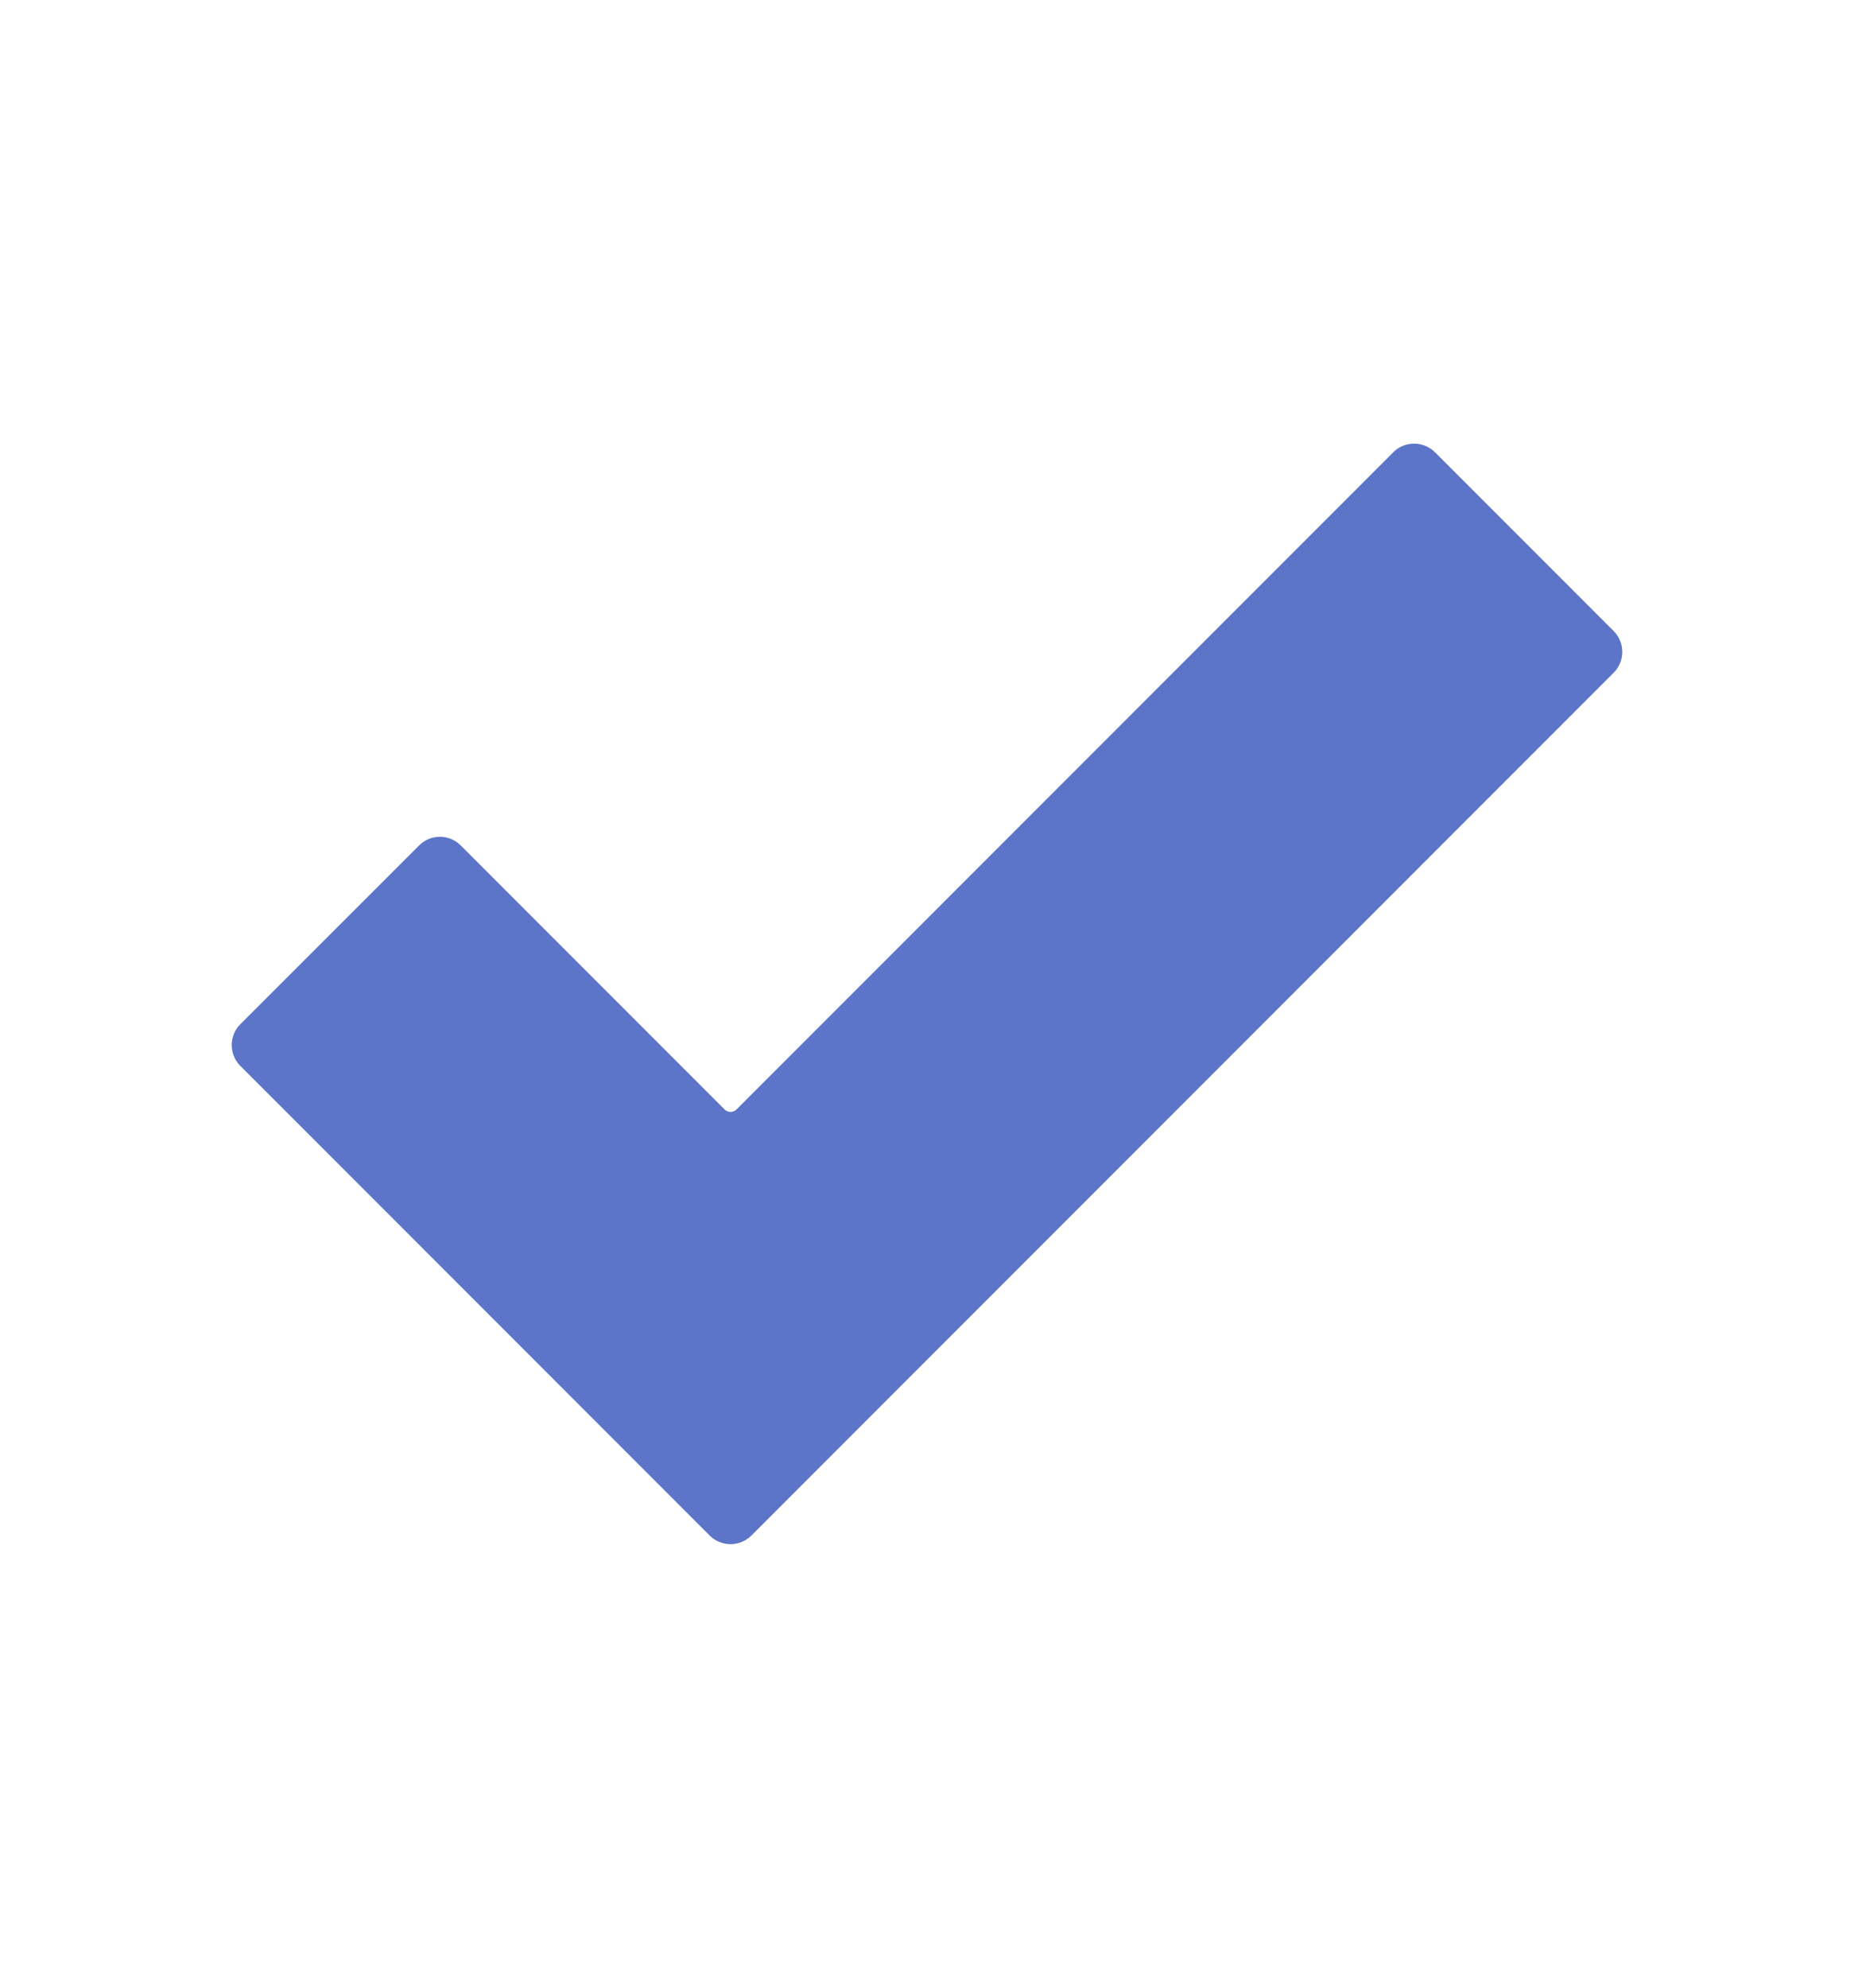 <svg width="14" height="15" viewBox="0 0 14 15" fill="none" xmlns="http://www.w3.org/2000/svg">
<path d="M5.516 11.653C5.46 11.653 5.402 11.631 5.359 11.588L1.815 8.044C1.728 7.957 1.728 7.816 1.815 7.729L3.165 6.38C3.252 6.293 3.392 6.293 3.479 6.38L5.472 8.373C5.497 8.397 5.536 8.397 5.561 8.373L10.521 3.413C10.562 3.371 10.619 3.348 10.678 3.348C10.737 3.348 10.794 3.371 10.836 3.413L12.185 4.762C12.272 4.849 12.272 4.99 12.185 5.077L5.674 11.588C5.63 11.631 5.573 11.653 5.516 11.653Z" fill="#5C75C9"/>
</svg>
